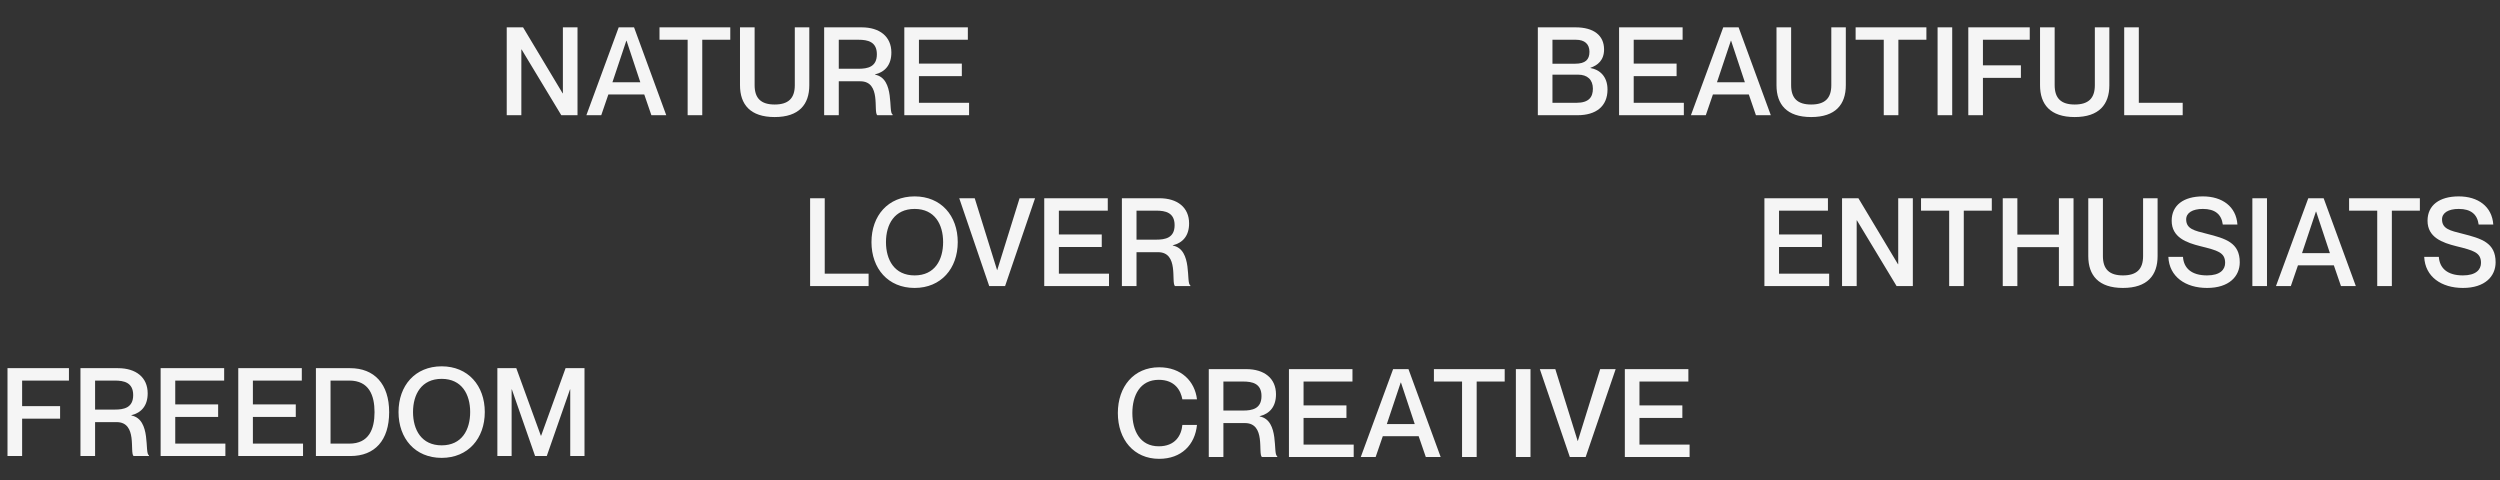 <svg width="2604" height="500" viewBox="0 0 2604 500" fill="none" xmlns="http://www.w3.org/2000/svg">
<rect x="0" y="0" width="2604" height="500" fill="#333333" stroke="none"/>
<path d="M527.808 120V28.48H544.832L586.048 97.216H586.304V28.48H601.536V120H584.64L543.296 51.52H543.04V120H527.808ZM671.056 98.368H633.68L626.256 120H610.768L644.432 28.48H660.432L693.968 120H678.48L671.056 98.368ZM637.904 85.696H666.96L652.624 42.432H652.368L637.904 85.696ZM716.247 120V41.408H686.935V28.48H760.663V41.408H731.479V120H716.247ZM842.97 88.768C842.97 108.736 832.346 121.92 806.874 121.92C781.402 121.92 770.778 108.736 770.778 88.768V28.48H786.01V88.768C786.01 102.592 792.922 108.864 806.874 108.864C820.954 108.864 827.866 102.592 827.866 88.768V28.48H842.97V88.768ZM858.433 120V28.48H897.473C916.289 28.48 928.449 38.08 928.449 54.72C928.449 67.52 921.921 74.944 911.425 77.504V77.76C932.545 81.728 924.865 117.568 929.729 119.104V120H913.729C909.505 116.16 918.081 84.672 896.065 84.672H873.665V120H858.433ZM873.665 41.408V71.616H894.273C903.617 71.616 913.345 69.824 913.345 56.512C913.345 43.328 903.617 41.408 894.273 41.408H873.665ZM957.165 66.24H1001.84V79.296H957.165V107.072H1009.39V120H941.933V28.48H1008.11V41.408H957.165V66.24Z" fill="#F5F5F5"/>
<path d="M1670.8 51.52C1670.8 62.784 1664.14 68.032 1656.59 70.592V70.848C1666.19 72.512 1674.38 79.552 1674.38 93.248C1674.38 110.912 1662.22 120 1643.28 120H1601.81V28.48H1641.1C1659.92 28.48 1670.8 36.8 1670.8 51.52ZM1617.04 66.368H1640.59C1651.47 66.368 1655.57 62.016 1655.57 53.952C1655.57 45.888 1650.58 41.408 1641.49 41.408H1617.04V66.368ZM1617.04 77.76V107.072H1642.13C1655.18 107.072 1659.15 100.928 1659.15 92.352C1659.15 83.008 1653.39 77.76 1643.79 77.76H1617.04ZM1701.67 66.24H1746.34V79.296H1701.67V107.072H1753.89V120H1686.43V28.48H1752.61V41.408H1701.67V66.24ZM1821.56 98.368H1784.18L1776.76 120H1761.27L1794.93 28.48H1810.93L1844.47 120H1828.98L1821.56 98.368ZM1788.4 85.696H1817.46L1803.12 42.432H1802.87L1788.4 85.696ZM1922.6 88.768C1922.6 108.736 1911.97 121.92 1886.5 121.92C1861.03 121.92 1850.4 108.736 1850.4 88.768V28.48H1865.64V88.768C1865.64 102.592 1872.55 108.864 1886.5 108.864C1900.58 108.864 1907.49 102.592 1907.49 88.768V28.48H1922.6V88.768ZM1962.12 120V41.408H1932.81V28.48H2006.54V41.408H1977.35V120H1962.12ZM2018.19 28.48H2033.42V120H2018.19V28.48ZM2065.42 68.032H2104.97V81.088H2065.42V120H2050.18V28.48H2114.18V41.408H2065.42V68.032ZM2197.1 88.768C2197.1 108.736 2186.47 121.92 2161 121.92C2135.53 121.92 2124.9 108.736 2124.9 88.768V28.48H2140.14V88.768C2140.14 102.592 2147.05 108.864 2161 108.864C2175.08 108.864 2181.99 102.592 2181.99 88.768V28.48H2197.1V88.768ZM2212.56 28.48H2227.79V107.072H2273.49V120H2212.56V28.48Z" fill="#F5F5F5"/>
<path d="M843.808 206.48H859.04V285.072H904.736V298H843.808V206.48ZM952.655 299.92C925.007 299.92 907.727 279.696 907.727 252.176C907.727 224.656 925.007 204.56 952.655 204.56C980.175 204.56 997.583 224.656 997.583 252.176C997.583 279.696 980.175 299.92 952.655 299.92ZM952.655 286.864C973.647 286.864 982.351 270.736 982.351 252.176C982.351 233.744 973.647 217.616 952.655 217.616C931.663 217.616 922.831 233.744 922.831 252.176C922.831 270.736 931.663 286.864 952.655 286.864ZM999.143 206.48H1015.27L1038.57 281.36H1038.7L1061.99 206.48H1078.12L1046.89 298H1030.38L999.143 206.48ZM1102.92 244.24H1147.59V257.296H1102.92V285.072H1155.14V298H1087.68V206.48H1153.86V219.408H1102.92V244.24ZM1168.56 298V206.48H1207.6C1226.41 206.48 1238.57 216.08 1238.57 232.72C1238.57 245.52 1232.05 252.944 1221.55 255.504V255.76C1242.67 259.728 1234.99 295.568 1239.85 297.104V298H1223.85C1219.63 294.16 1228.21 262.672 1206.19 262.672H1183.79V298H1168.56ZM1183.79 219.408V249.616H1204.4C1213.74 249.616 1223.47 247.824 1223.47 234.512C1223.47 221.328 1213.74 219.408 1204.4 219.408H1183.79Z" fill="#F5F5F5"/>
<path d="M1231.55 415.968C1229.89 406.752 1223.87 395.616 1206.98 395.616C1187.26 395.616 1179.46 412.128 1179.46 430.176C1179.46 448.352 1187.26 464.864 1206.98 464.864C1224 464.864 1230.53 453.728 1231.55 442.592H1246.78C1244.74 463.2 1230.66 477.92 1207.36 477.92C1180.99 477.92 1164.35 457.824 1164.35 430.176C1164.35 402.656 1180.99 382.56 1207.36 382.56C1230.53 382.56 1244.61 397.28 1246.78 415.968H1231.55ZM1259.06 476V384.48H1298.1C1316.91 384.48 1329.07 394.08 1329.07 410.72C1329.07 423.52 1322.55 430.944 1312.05 433.504V433.76C1333.17 437.728 1325.49 473.568 1330.35 475.104V476H1314.35C1310.13 472.16 1318.71 440.672 1296.69 440.672H1274.29V476H1259.06ZM1274.29 397.408V427.616H1294.9C1304.24 427.616 1313.97 425.824 1313.97 412.512C1313.97 399.328 1304.24 397.408 1294.9 397.408H1274.29ZM1357.79 422.24H1402.46V435.296H1357.79V463.072H1410.01V476H1342.56V384.48H1408.73V397.408H1357.79V422.24ZM1477.68 454.368H1440.31L1432.88 476H1417.39L1451.06 384.48H1467.06L1500.59 476H1485.11L1477.68 454.368ZM1444.53 441.696H1473.59L1459.25 398.432H1458.99L1444.53 441.696ZM1522.87 476V397.408H1493.56V384.48H1567.29V397.408H1538.1V476H1522.87ZM1578.94 384.48H1594.17V476H1578.94V384.48ZM1603.89 384.48H1620.02L1643.32 459.36H1643.45L1666.74 384.48H1682.87L1651.64 476H1635.12L1603.89 384.48ZM1707.67 422.24H1752.34V435.296H1707.67V463.072H1759.89V476H1692.43V384.48H1758.61V397.408H1707.67V422.24Z" fill="#F5F5F5"/>
<path d="M1853.04 244.24H1897.71V257.296H1853.04V285.072H1905.26V298H1837.81V206.48H1903.98V219.408H1853.04V244.24ZM1918.68 298V206.48H1935.71L1976.92 275.216H1977.18V206.48H1992.41V298H1975.51L1934.17 229.52H1933.92V298H1918.68ZM2030.25 298V219.408H2000.94V206.48H2074.66V219.408H2045.48V298H2030.25ZM2086.06 206.48H2101.29V244.368H2144.55V206.48H2159.79V298H2144.55V257.424H2101.29V298H2086.06V206.48ZM2247.35 266.768C2247.35 286.736 2236.72 299.92 2211.25 299.92C2185.78 299.92 2175.15 286.736 2175.15 266.768V206.48H2190.39V266.768C2190.39 280.592 2197.3 286.864 2211.25 286.864C2225.33 286.864 2232.24 280.592 2232.24 266.768V206.48H2247.35V266.768ZM2298.5 243.472C2318.08 248.464 2332.93 252.688 2332.93 273.168C2332.93 287.76 2321.92 299.92 2298.88 299.92C2276.48 299.92 2259.46 288.272 2258.56 267.536H2273.79C2274.56 279.184 2282.5 286.864 2298.88 286.864C2312.45 286.864 2317.7 280.848 2317.7 273.808C2317.7 262.928 2309.89 260.88 2291.84 256.4C2277.5 252.816 2262.02 247.312 2262.02 229.904C2262.02 213.648 2274.56 204.56 2294.53 204.56C2314.62 204.56 2329.22 215.056 2330.5 233.872H2315.26C2313.86 223.248 2307.2 217.616 2294.53 217.616C2283.65 217.616 2277.12 221.712 2277.12 228.496C2277.12 238.48 2285.7 240.272 2298.5 243.472ZM2346.06 206.48H2361.3V298H2346.06V206.48ZM2430.93 276.368H2393.56L2386.13 298H2370.64L2404.31 206.48H2420.31L2453.84 298H2438.36L2430.93 276.368ZM2397.78 263.696H2426.84L2412.5 220.432H2412.24L2397.78 263.696ZM2476.12 298V219.408H2446.81V206.48H2520.54V219.408H2491.35V298H2476.12ZM2565 243.472C2584.58 248.464 2599.43 252.688 2599.43 273.168C2599.43 287.76 2588.42 299.92 2565.38 299.92C2542.98 299.92 2525.96 288.272 2525.06 267.536H2540.29C2541.06 279.184 2549 286.864 2565.38 286.864C2578.95 286.864 2584.2 280.848 2584.2 273.808C2584.2 262.928 2576.39 260.88 2558.34 256.4C2544 252.816 2528.52 247.312 2528.52 229.904C2528.52 213.648 2541.06 204.56 2561.03 204.56C2581.12 204.56 2595.72 215.056 2597 233.872H2581.76C2580.36 223.248 2573.7 217.616 2561.03 217.616C2550.15 217.616 2543.62 221.712 2543.62 228.496C2543.62 238.48 2552.2 240.272 2565 243.472Z" fill="#F5F5F5"/>
<path d="M23.04 423.032H62.592V436.088H23.04V475H7.808V383.48H71.808V396.408H23.04V423.032ZM83.808 475V383.48H122.848C141.664 383.48 153.824 393.08 153.824 409.72C153.824 422.52 147.296 429.944 136.8 432.504V432.76C157.92 436.728 150.24 472.568 155.104 474.104V475H139.104C134.88 471.16 143.456 439.672 121.44 439.672H99.04V475H83.808ZM99.04 396.408V426.616H119.648C128.992 426.616 138.72 424.824 138.72 411.512C138.72 398.328 128.992 396.408 119.648 396.408H99.04ZM182.54 421.24H227.212V434.296H182.54V462.072H234.764V475H167.308V383.48H233.484V396.408H182.54V421.24ZM263.415 421.24H308.087V434.296H263.415V462.072H315.639V475H248.183V383.48H314.359V396.408H263.415V421.24ZM329.058 475V383.48H364.642C389.858 383.48 405.346 399.864 405.346 429.304C405.346 458.744 390.37 475 365.026 475H329.058ZM344.29 396.408V462.072H363.874C384.354 462.072 390.114 446.84 390.114 429.304C390.114 411.768 384.354 396.408 363.874 396.408H344.29ZM460.03 476.92C432.382 476.92 415.102 456.696 415.102 429.176C415.102 401.656 432.382 381.56 460.03 381.56C487.55 381.56 504.958 401.656 504.958 429.176C504.958 456.696 487.55 476.92 460.03 476.92ZM460.03 463.864C481.022 463.864 489.726 447.736 489.726 429.176C489.726 410.744 481.022 394.616 460.03 394.616C439.038 394.616 430.206 410.744 430.206 429.176C430.206 447.736 439.038 463.864 460.03 463.864ZM518.058 475V383.48H537.77L563.37 453.88H563.626L589.098 383.48H608.81V475H593.962V405.624H593.706L569.514 475H557.354L533.162 405.624H532.906V475H518.058Z" fill="#F5F5F5"/>
</svg>
